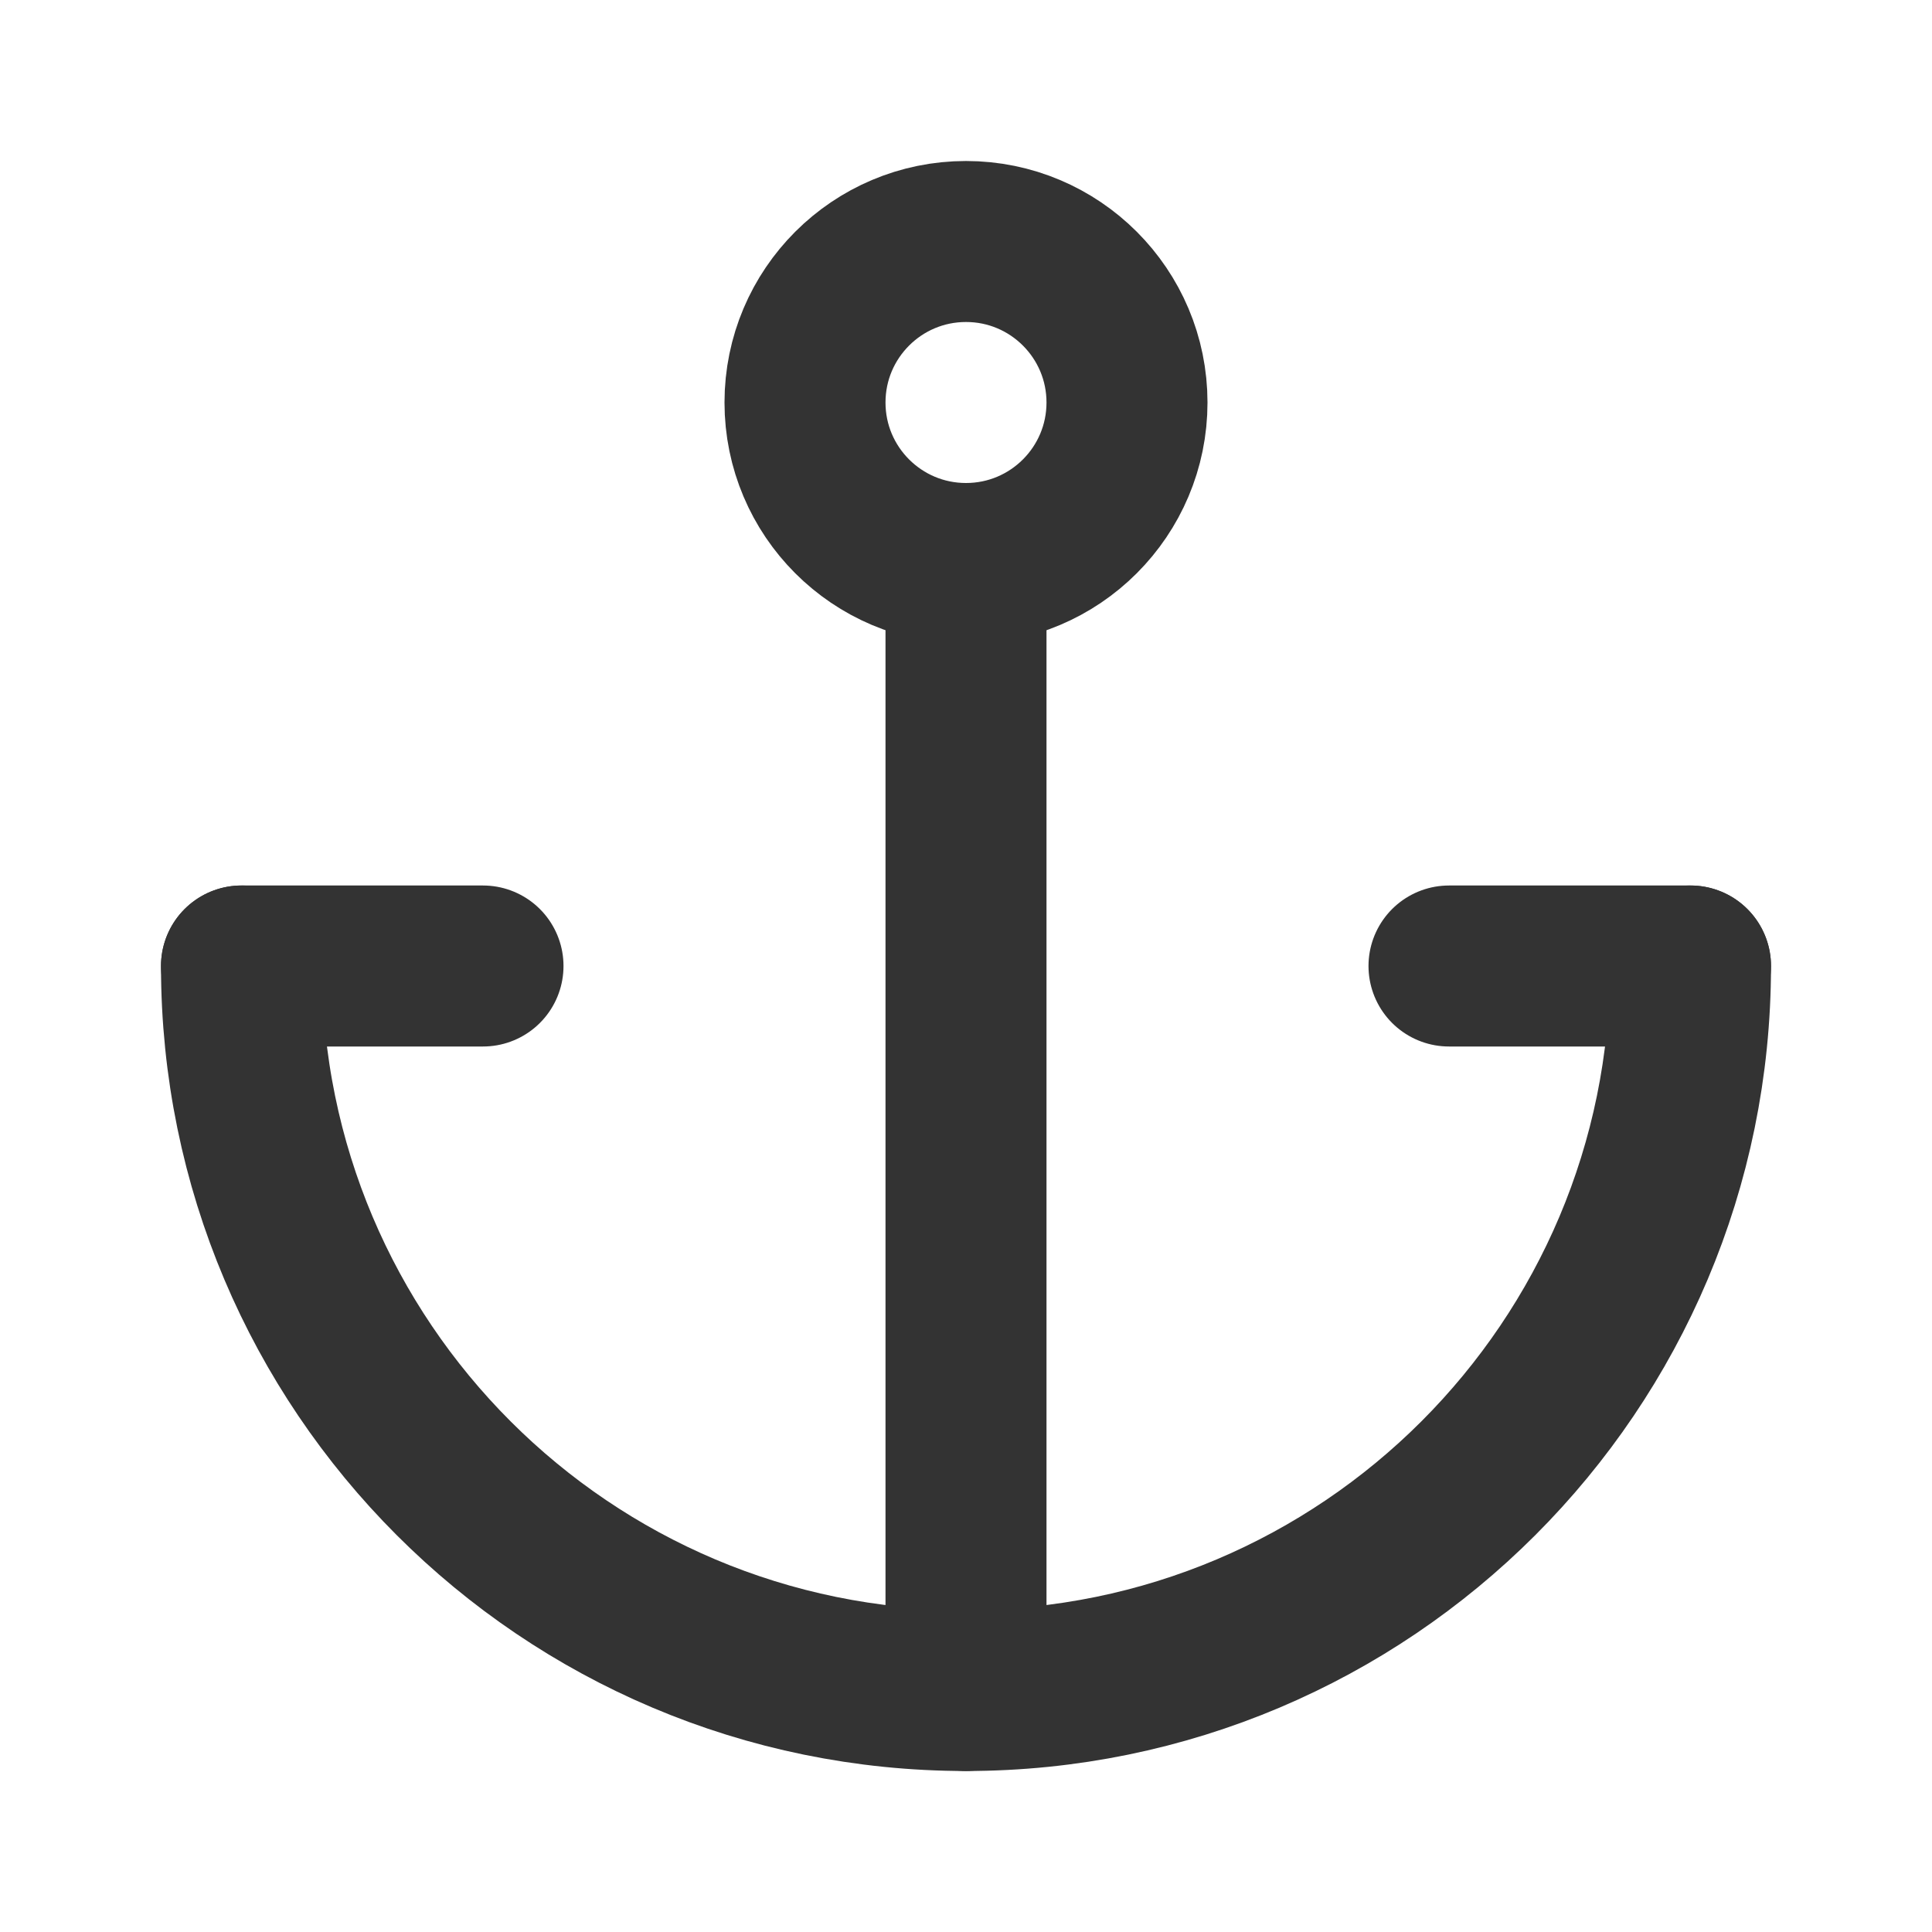 <?xml version="1.0" encoding="UTF-8"?><svg width="24" height="24" viewBox="0 0 48 48" fill="none" xmlns="http://www.w3.org/2000/svg"><path d="M6 24C6 33.941 14.059 42 24 42C33.941 42 42 33.941 42 24" stroke="#333" stroke-width="4" stroke-linecap="round" stroke-linejoin="miter"/><path d="M24 14L24 42" stroke="#333" stroke-width="4" stroke-linecap="round" stroke-linejoin="miter"/><path d="M6 24H12" stroke="#333" stroke-width="4" stroke-linecap="round" stroke-linejoin="miter"/><path d="M36 24H42" stroke="#333" stroke-width="4" stroke-linecap="round" stroke-linejoin="miter"/><circle cx="24" cy="10" r="4" fill="none" stroke="#333" stroke-width="4" stroke-linecap="round" stroke-linejoin="miter"/></svg>
